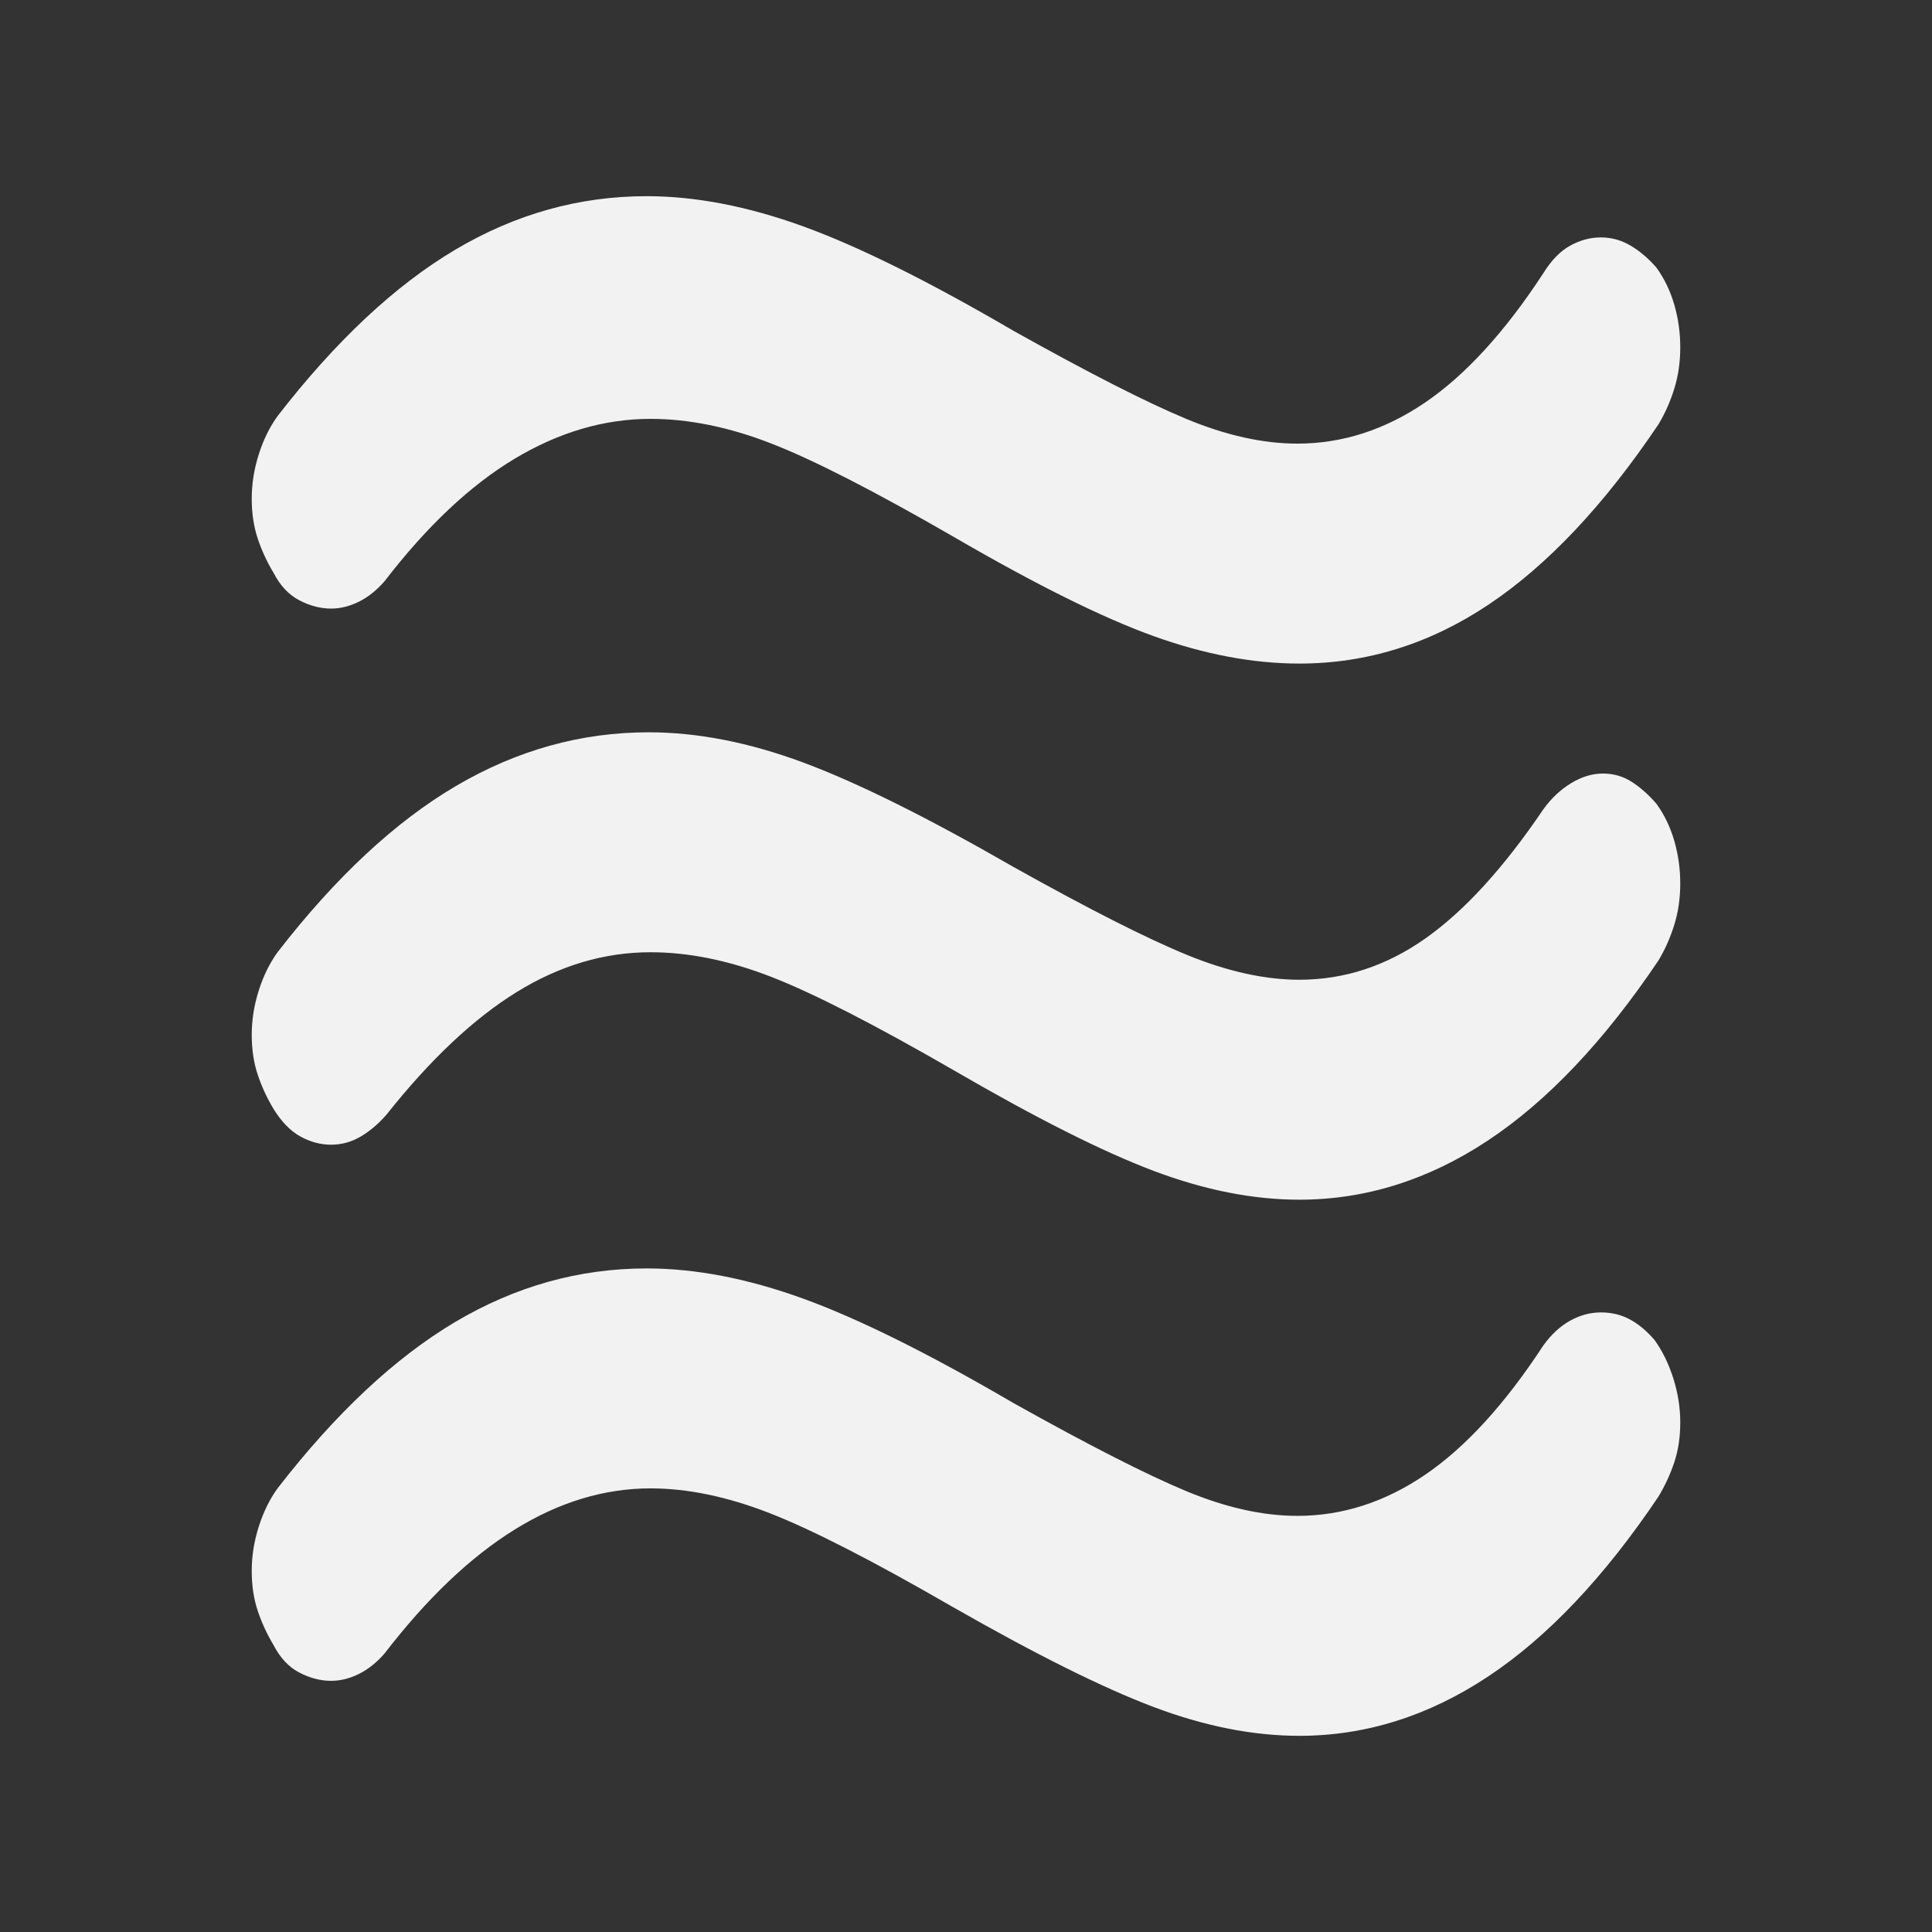<?xml version="1.0" encoding="UTF-8" standalone="no"?>
<svg
   height="22"
   viewBox="0 -960 880 880"
   width="22"
   fill="#e8eaed"
   version="1.1"
   id="svg58"
   sodipodi:docname="deskflow-icon-pad-mono-dark.svg"
   inkscape:version="1.2.2 (b0a8486541, 2022-12-01)"
   inkscape:export-filename="deskflow-icon-pad-mono-dark-64.png"
   inkscape:export-xdpi="279.27274"
   inkscape:export-ydpi="279.27274"
   xml:space="preserve"
   xmlns:inkscape="http://www.inkscape.org/namespaces/inkscape"
   xmlns:sodipodi="http://sodipodi.sourceforge.net/DTD/sodipodi-0.dtd"
   xmlns="http://www.w3.org/2000/svg"
   xmlns:svg="http://www.w3.org/2000/svg"><rect x="0" y="-960" width="880" height="880" fill="#333333" stroke="none"/><defs
     id="defs62" /><sodipodi:namedview
     id="namedview60"
     pagecolor="#ffffff"
     bordercolor="#000000"
     borderopacity="0.25"
     inkscape:showpageshadow="2"
     inkscape:pageopacity="0.0"
     inkscape:pagecheckerboard="true"
     inkscape:deskcolor="#d1d1d1"
     showgrid="false"
     inkscape:zoom="23.039896"
     inkscape:cx="-0.86805947"
     inkscape:cy="13.194504"
     inkscape:window-width="1920"
     inkscape:window-height="1011"
     inkscape:window-x="0"
     inkscape:window-y="0"
     inkscape:window-maximized="1"
     inkscape:current-layer="svg58" /><path
     d="m 124.603,-454.881 q -4.519,-7.514 -7.23,-15.654 -2.711,-8.14 -2.711,-18.158 0,-10.018 3.163,-20.037 3.163,-10.018 8.585,-17.532 39.764,-51.344 81.334,-75.764 41.571,-24.42 87.66,-24.42 33.438,0 70.49,13.775 37.052,13.775 95.794,47.587 51.512,28.803 79.075,40.073 27.563,11.271 51.06,11.271 30.726,0 57.386,-18.784 26.66,-18.784 53.771,-58.858 5.422,-7.514 12.652,-11.897 7.23,-4.383 14.459,-4.383 7.23,0 13.104,3.757 5.874,3.757 11.297,10.018 5.422,7.514 8.133,16.906 2.711,9.392 2.711,19.411 0,10.018 -2.711,18.784 -2.711,8.766 -7.23,16.28 -37.052,55.101 -77.72,82.025 -40.667,26.924 -85.853,26.924 -31.63,0 -66.423,-13.149 -34.793,-13.149 -90.823,-45.709 -54.223,-31.307 -83.142,-42.578 -28.919,-11.271 -55.127,-11.271 -31.63,0 -61.001,18.158 -29.371,18.158 -59.193,55.727 -5.422,6.261 -11.748,10.018 -6.326,3.757 -13.556,3.757 -7.23,0 -14.008,-3.757 -6.778,-3.757 -12.2,-12.523 z m 0,244.198 q -4.519,-7.514 -7.23,-15.654 -2.711,-8.14 -2.711,-18.158 0,-10.018 3.163,-20.037 3.163,-10.018 8.585,-17.532 39.764,-51.344 80.883,-75.764 41.119,-24.42 87.209,-24.42 33.438,0 71.394,13.775 37.956,13.775 95.794,47.587 51.512,28.803 78.623,40.073 27.112,11.271 50.608,11.271 30.726,0 58.29,-18.784 27.563,-18.784 53.771,-58.858 5.422,-7.514 12.2,-11.271 6.778,-3.757 14.008,-3.757 7.23,0 13.104,3.131 5.874,3.131 11.296,9.392 5.422,7.514 8.585,17.532 3.163,10.018 3.163,20.037 0,10.018 -2.711,18.158 -2.711,8.14 -7.23,15.654 -37.052,55.101 -77.72,82.025 -40.667,26.924 -85.853,26.924 -31.63,0 -66.423,-13.149 -34.793,-13.149 -91.727,-45.709 -54.223,-31.307 -83.142,-42.578 -28.919,-11.271 -54.223,-11.271 -31.63,0 -61.905,18.784 -30.274,18.784 -59.193,56.353 -5.422,6.261 -11.748,9.392 -6.326,3.131 -12.652,3.131 -7.23,0 -14.459,-3.757 -7.23,-3.757 -11.748,-12.523 z m 0,-488.395 q -4.519,-7.514 -7.23,-15.654 -2.711,-8.14 -2.711,-18.158 0,-10.018 3.163,-20.037 3.163,-10.018 8.585,-17.532 39.764,-51.344 80.883,-75.764 41.119,-24.42 87.209,-24.42 33.438,0 71.394,13.775 37.956,13.775 95.794,47.587 51.512,28.803 78.623,40.073 27.112,11.271 50.608,11.271 30.726,0 58.29,-18.784 27.563,-18.784 53.771,-58.858 5.422,-8.766 12.2,-12.523 6.778,-3.757 14.008,-3.757 7.23,0 13.556,3.757 6.326,3.757 11.748,10.018 5.422,7.514 8.133,16.906 2.711,9.392 2.711,19.411 0,10.018 -2.711,18.784 -2.711,8.766 -7.23,16.28 -37.052,55.101 -77.268,82.025 -40.215,26.924 -86.305,26.924 -31.63,0 -66.423,-12.523 -34.793,-12.523 -90.823,-45.083 -54.223,-31.307 -83.142,-42.578 -28.919,-11.271 -55.127,-11.271 -31.63,0 -61.905,18.158 -30.274,18.158 -59.193,55.727 -5.422,6.261 -11.748,9.392 -6.326,3.131 -12.652,3.131 -7.23,0 -14.459,-3.757 -7.23,-3.757 -11.748,-12.523 z"
     id="path56"
     style="stroke-width:1.064;fill:#f2f2f2" /></svg>
